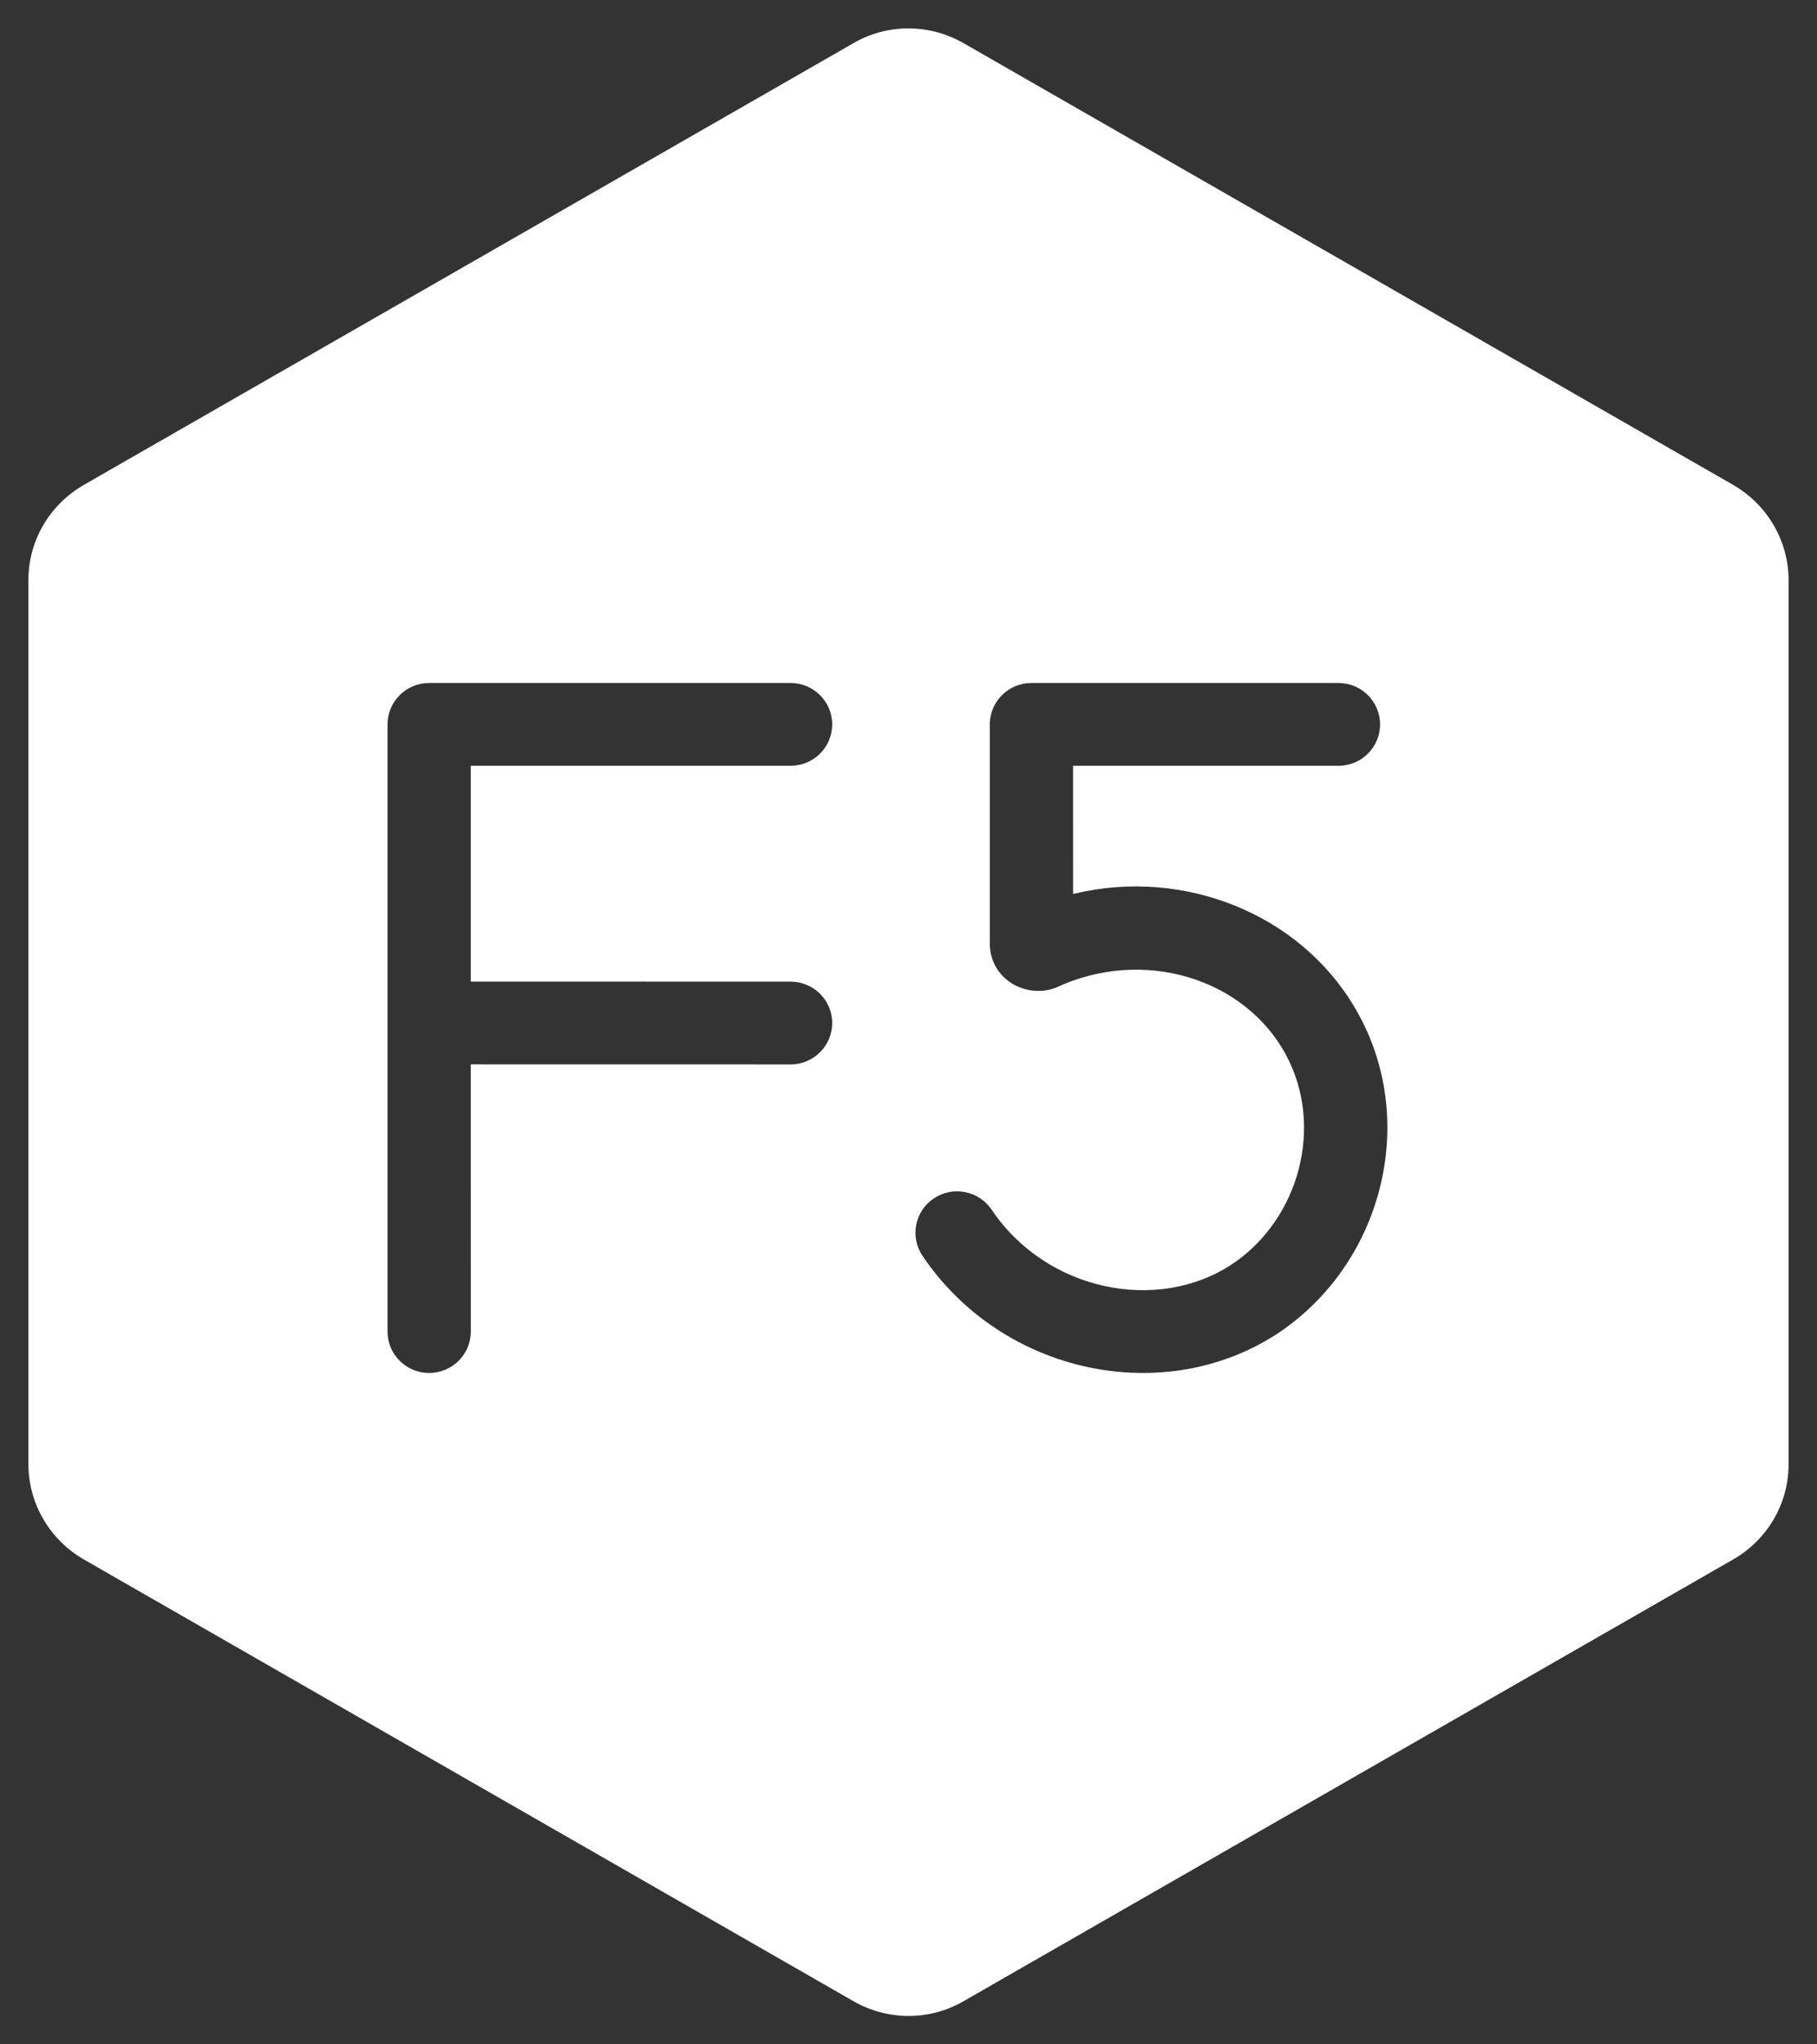 <svg xmlns="http://www.w3.org/2000/svg" xmlns:xlink="http://www.w3.org/1999/xlink" width="32" height="36" version="1.1" viewBox="0 0 32 36"><rect x="0" y="0" width="32" height="36" fill="#333333" stroke="none"/><title>f5</title><desc>Created with Sketch.</desc><g id="页面-1" fill="none" fill-rule="evenodd" stroke="none" stroke-width="1"><g id="高优先级" transform="translate(-365, -1150)"><g id="f5" transform="translate(363, 1150)"><rect id="矩形" width="36" height="36" x="0" y="0"/><g id="编组" transform="translate(2.5, 0)"><path id="形状结合" fill="#FFF" fill-rule="nonzero" d="M14.527,0.762 C15.124,0.413 15.867,0.413 16.473,0.762 L16.473,0.762 L30.022,8.538 C30.629,8.888 31,9.529 31,10.22 L31,10.22 L31,25.78 C31,26.48 30.629,27.112 30.022,27.462 L30.022,27.462 L16.473,35.238 C15.876,35.587 15.133,35.587 14.527,35.238 L14.527,35.238 L0.978,27.462 C0.371,27.112 0,26.471 0,25.78 L0,25.78 L0,10.22 C0,9.52 0.371,8.888 0.978,8.538 L0.978,8.538 Z M23.072,12.027 L17.705,12.027 L17.686,12.028 C17.679,12.027 17.672,12.027 17.665,12.027 C17.26,12.027 16.932,12.354 16.932,12.756 L16.932,16.615 C16.932,17.234 17.558,17.593 18.089,17.395 C19.635,16.669 21.428,17.23 22.15,18.58 C22.816,19.821 22.395,21.45 21.212,22.253 C19.885,23.139 17.925,22.731 16.965,21.303 C16.74,20.968 16.285,20.878 15.948,21.102 C15.611,21.326 15.521,21.778 15.746,22.113 C17.153,24.205 20.024,24.804 22.034,23.46 C23.834,22.239 24.466,19.797 23.445,17.895 C22.528,16.181 20.524,15.323 18.611,15.696 L18.399,15.742 L18.398,13.485 L23.072,13.485 C23.477,13.485 23.805,13.159 23.805,12.756 C23.805,12.354 23.477,12.027 23.072,12.027 Z M13.423,12.027 L7.058,12.027 L7.058,12.027 C6.653,12.027 6.325,12.354 6.325,12.756 L6.325,23.448 C6.325,23.85 6.653,24.177 7.058,24.177 C7.463,24.177 7.792,23.85 7.792,23.448 L7.791,18.743 L13.423,18.744 C13.828,18.744 14.156,18.417 14.156,18.015 C14.156,17.612 13.828,17.286 13.423,17.286 L7.791,17.285 L7.791,13.485 L13.423,13.485 C13.828,13.485 14.156,13.159 14.156,12.756 C14.156,12.354 13.828,12.027 13.423,12.027 Z"/></g></g></g></g></svg>